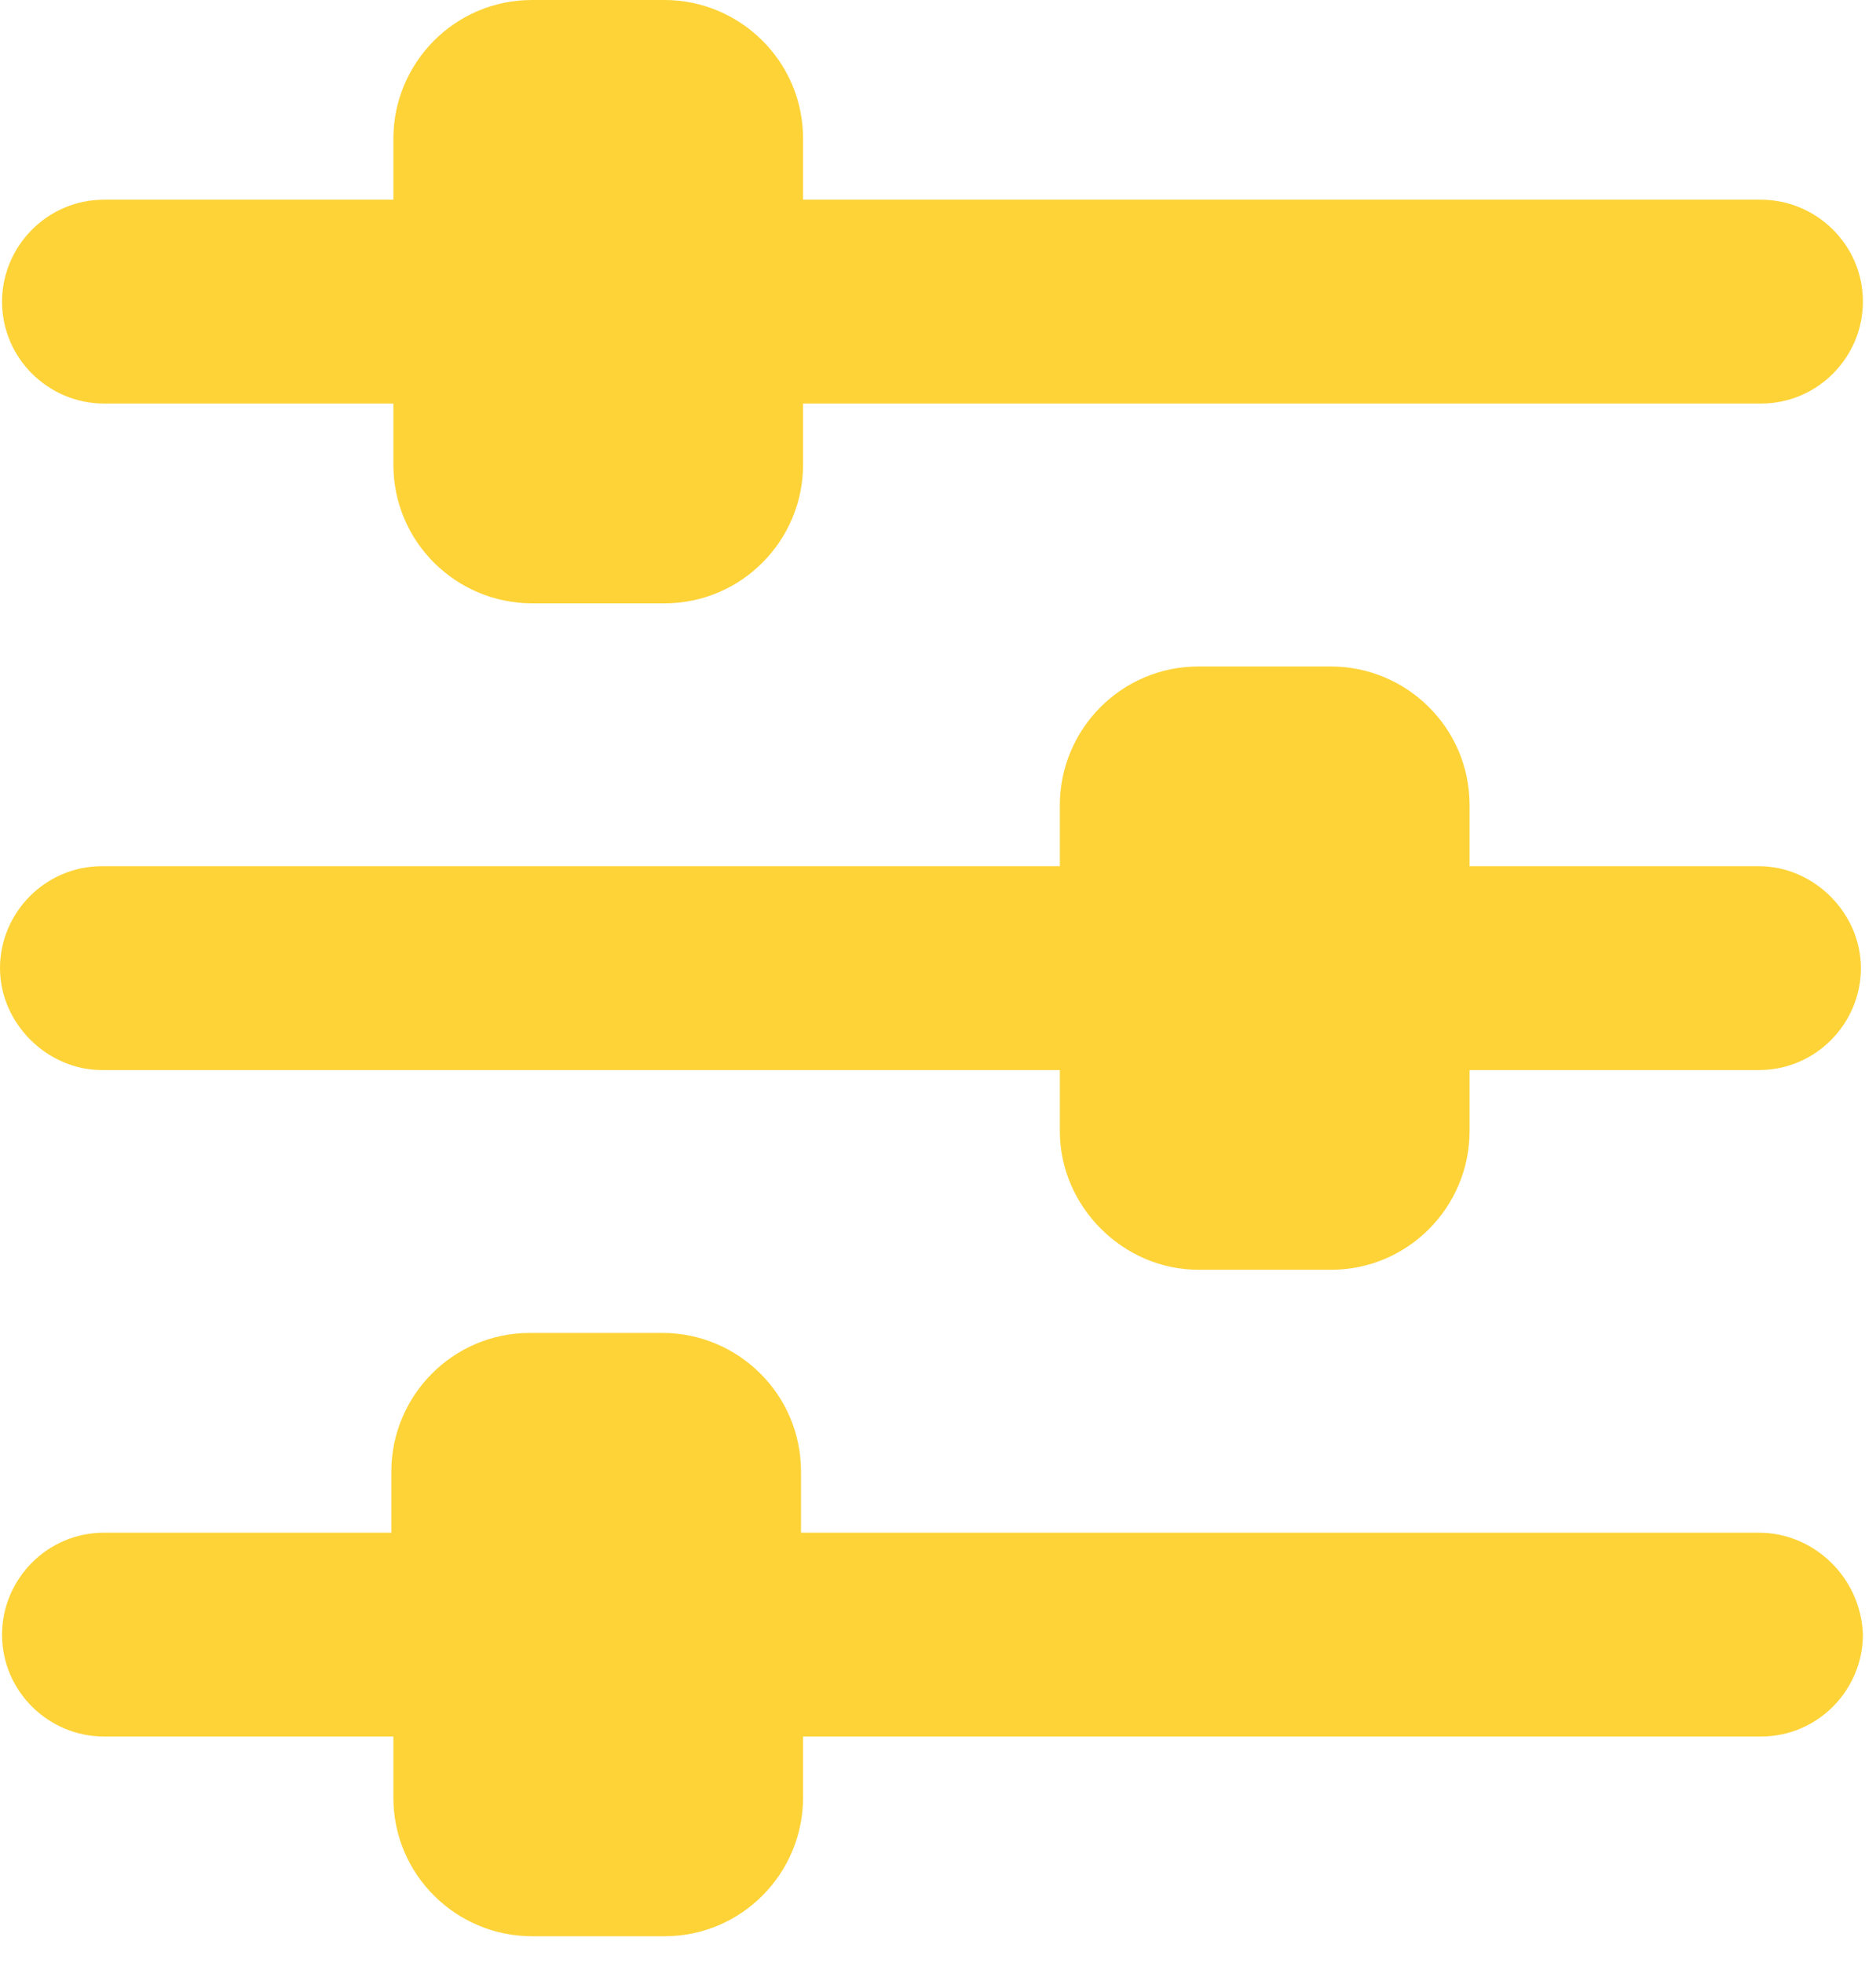 <svg width="43" height="45" viewBox="0 0 43 45" fill="none" xmlns="http://www.w3.org/2000/svg">
<path d="M2.383 9.25H9.017V10.652C9.017 12.427 10.465 13.829 12.194 13.829H15.23C17.006 13.829 18.407 12.38 18.407 10.652V9.25H40.364C41.673 9.25 42.7 8.176 42.7 6.914C42.7 5.606 41.626 4.578 40.364 4.578H18.407V3.177C18.407 1.402 16.959 0 15.23 0H12.194C10.418 0 9.017 1.448 9.017 3.177V4.578H2.383C1.075 4.578 0.047 5.653 0.047 6.914C0.047 8.222 1.121 9.25 2.383 9.25Z" fill="#FDD337"/>
<path d="M40.318 19.855H33.684V18.454C33.684 16.678 32.235 15.277 30.507 15.277H27.47C25.695 15.277 24.293 16.725 24.293 18.454V19.855H2.336C1.028 19.855 0 20.93 0 22.191C0 23.453 1.075 24.527 2.336 24.527H24.293V25.928C24.293 27.657 25.742 29.105 27.47 29.105H30.507C32.282 29.105 33.684 27.657 33.684 25.928V24.527H40.318C41.626 24.527 42.654 23.453 42.654 22.191C42.654 20.93 41.579 19.855 40.318 19.855Z" fill="#FDD337"/>
<path d="M40.318 35.132H18.36V33.73C18.36 31.955 16.912 30.553 15.184 30.553H12.147C10.371 30.553 8.97 32.002 8.97 33.73V35.132H2.383C1.075 35.132 0.047 36.206 0.047 37.468C0.047 38.776 1.121 39.804 2.383 39.804H9.017V41.205C9.017 42.98 10.465 44.382 12.194 44.382H15.23C17.006 44.382 18.407 42.934 18.407 41.205V39.804H40.364C41.673 39.804 42.7 38.729 42.7 37.468C42.654 36.16 41.579 35.132 40.318 35.132Z" fill="#FDD337"/>
</svg>
